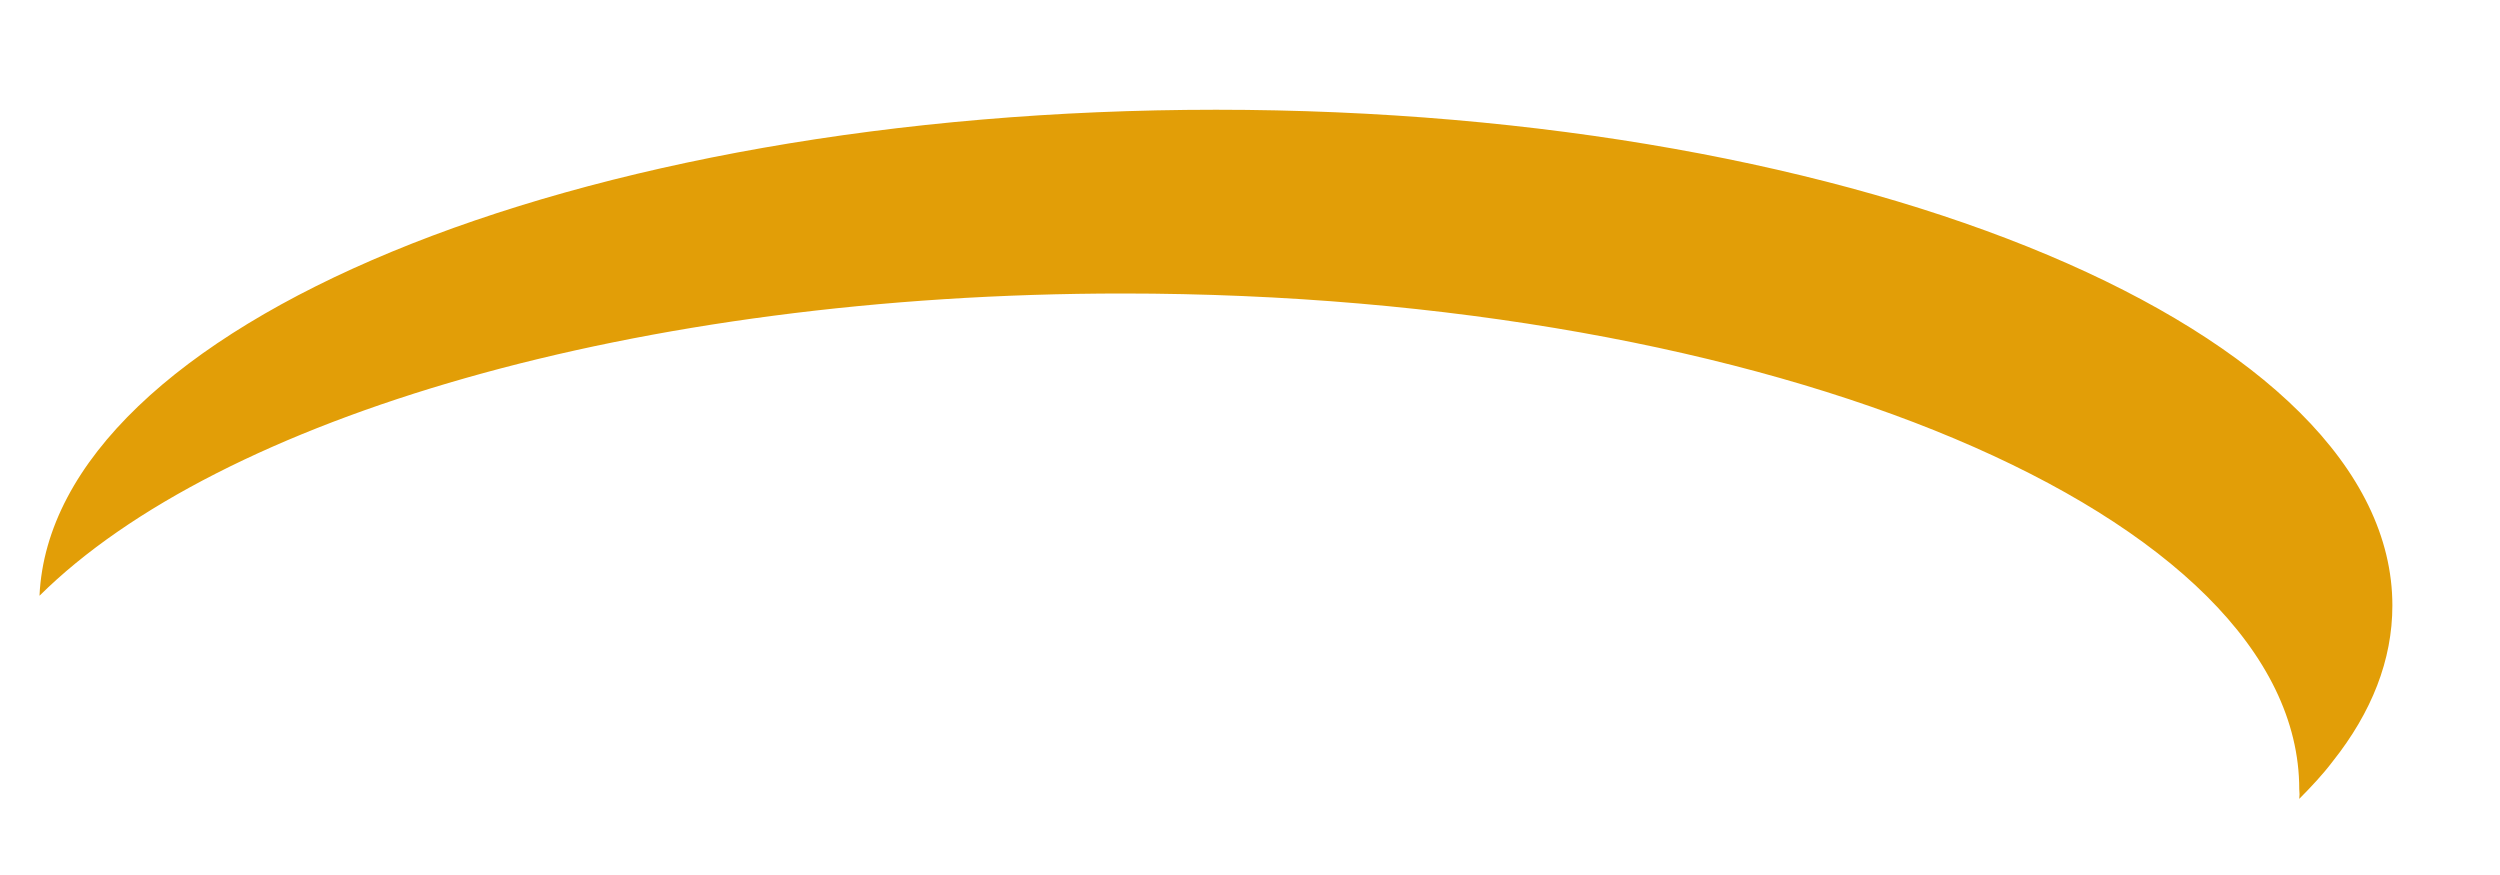 ﻿<?xml version="1.0" encoding="utf-8"?>
<svg version="1.1" xmlns:xlink="http://www.w3.org/1999/xlink" width="20px" height="7px" xmlns="http://www.w3.org/2000/svg">
  <g transform="matrix(1 0 0 1 -298 -503 )">
    <path d="M 18.394 6.313  C 18.397 6.345  18.397 6.366  18.394 6.391  C 18.492 6.292  18.584 6.194  18.661 6.092  C 18.974 5.698  19.139 5.28  19.139 4.844  C 19.139 2.654  14.924 0.878  9.728 0.878  C 4.595 0.878  0.415 2.611  0.316 4.766  C 1.751 3.343  5.091 2.348  8.982 2.348  C 14.179 2.348  18.394 4.123  18.394 6.313  Z " fill-rule="nonzero" fill="#e29e07" stroke="none" transform="matrix(1 0 0 1 298 503 )" />
  </g>
</svg>